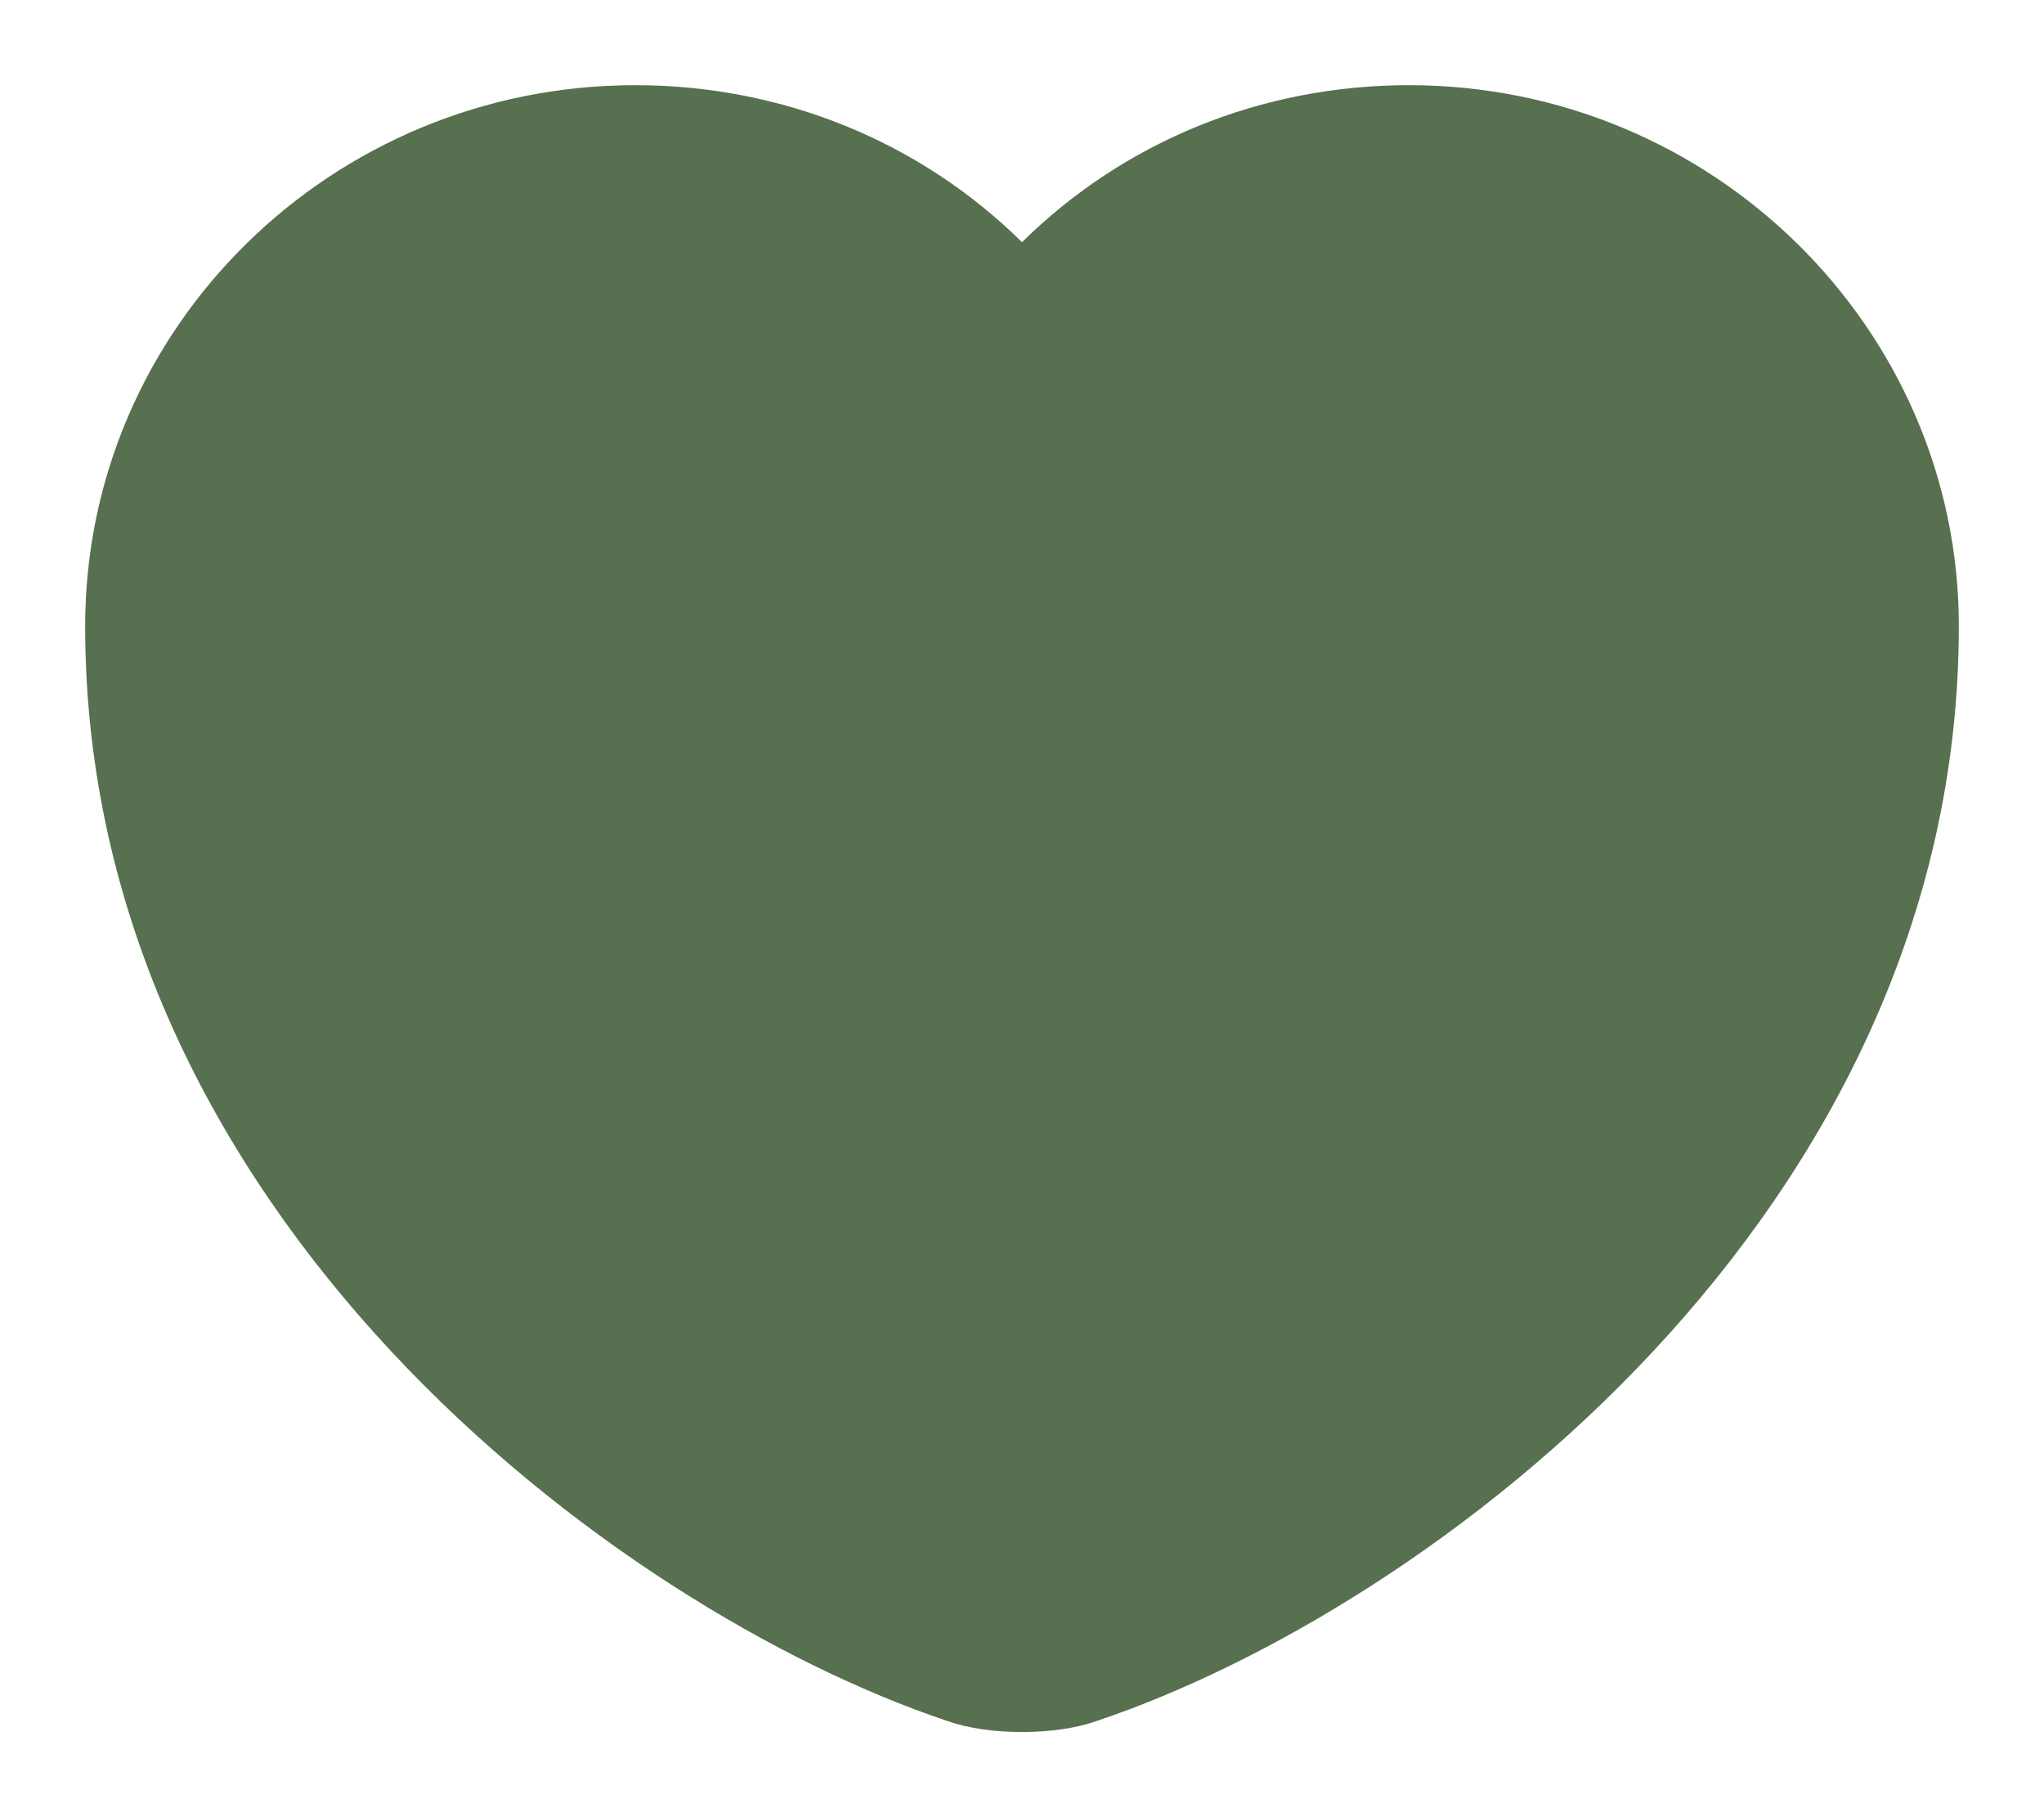 <svg width="72" height="64" viewBox="0 0 72 64" fill="none" xmlns="http://www.w3.org/2000/svg">
<g id="Ic_love">
<path id="Vector" d="M36 61C35.048 61 34.127 60.88 33.36 60.609C21.634 56.672 3 42.698 3 22.053C3 11.535 11.687 3 22.37 3C27.558 3 32.408 4.983 36 8.53C39.592 4.983 44.442 3 49.63 3C60.313 3 69 11.565 69 22.053C69 42.728 50.367 56.672 38.64 60.609C37.873 60.88 36.952 61 36 61Z" fill="#57704F"/>
</g>
</svg>
